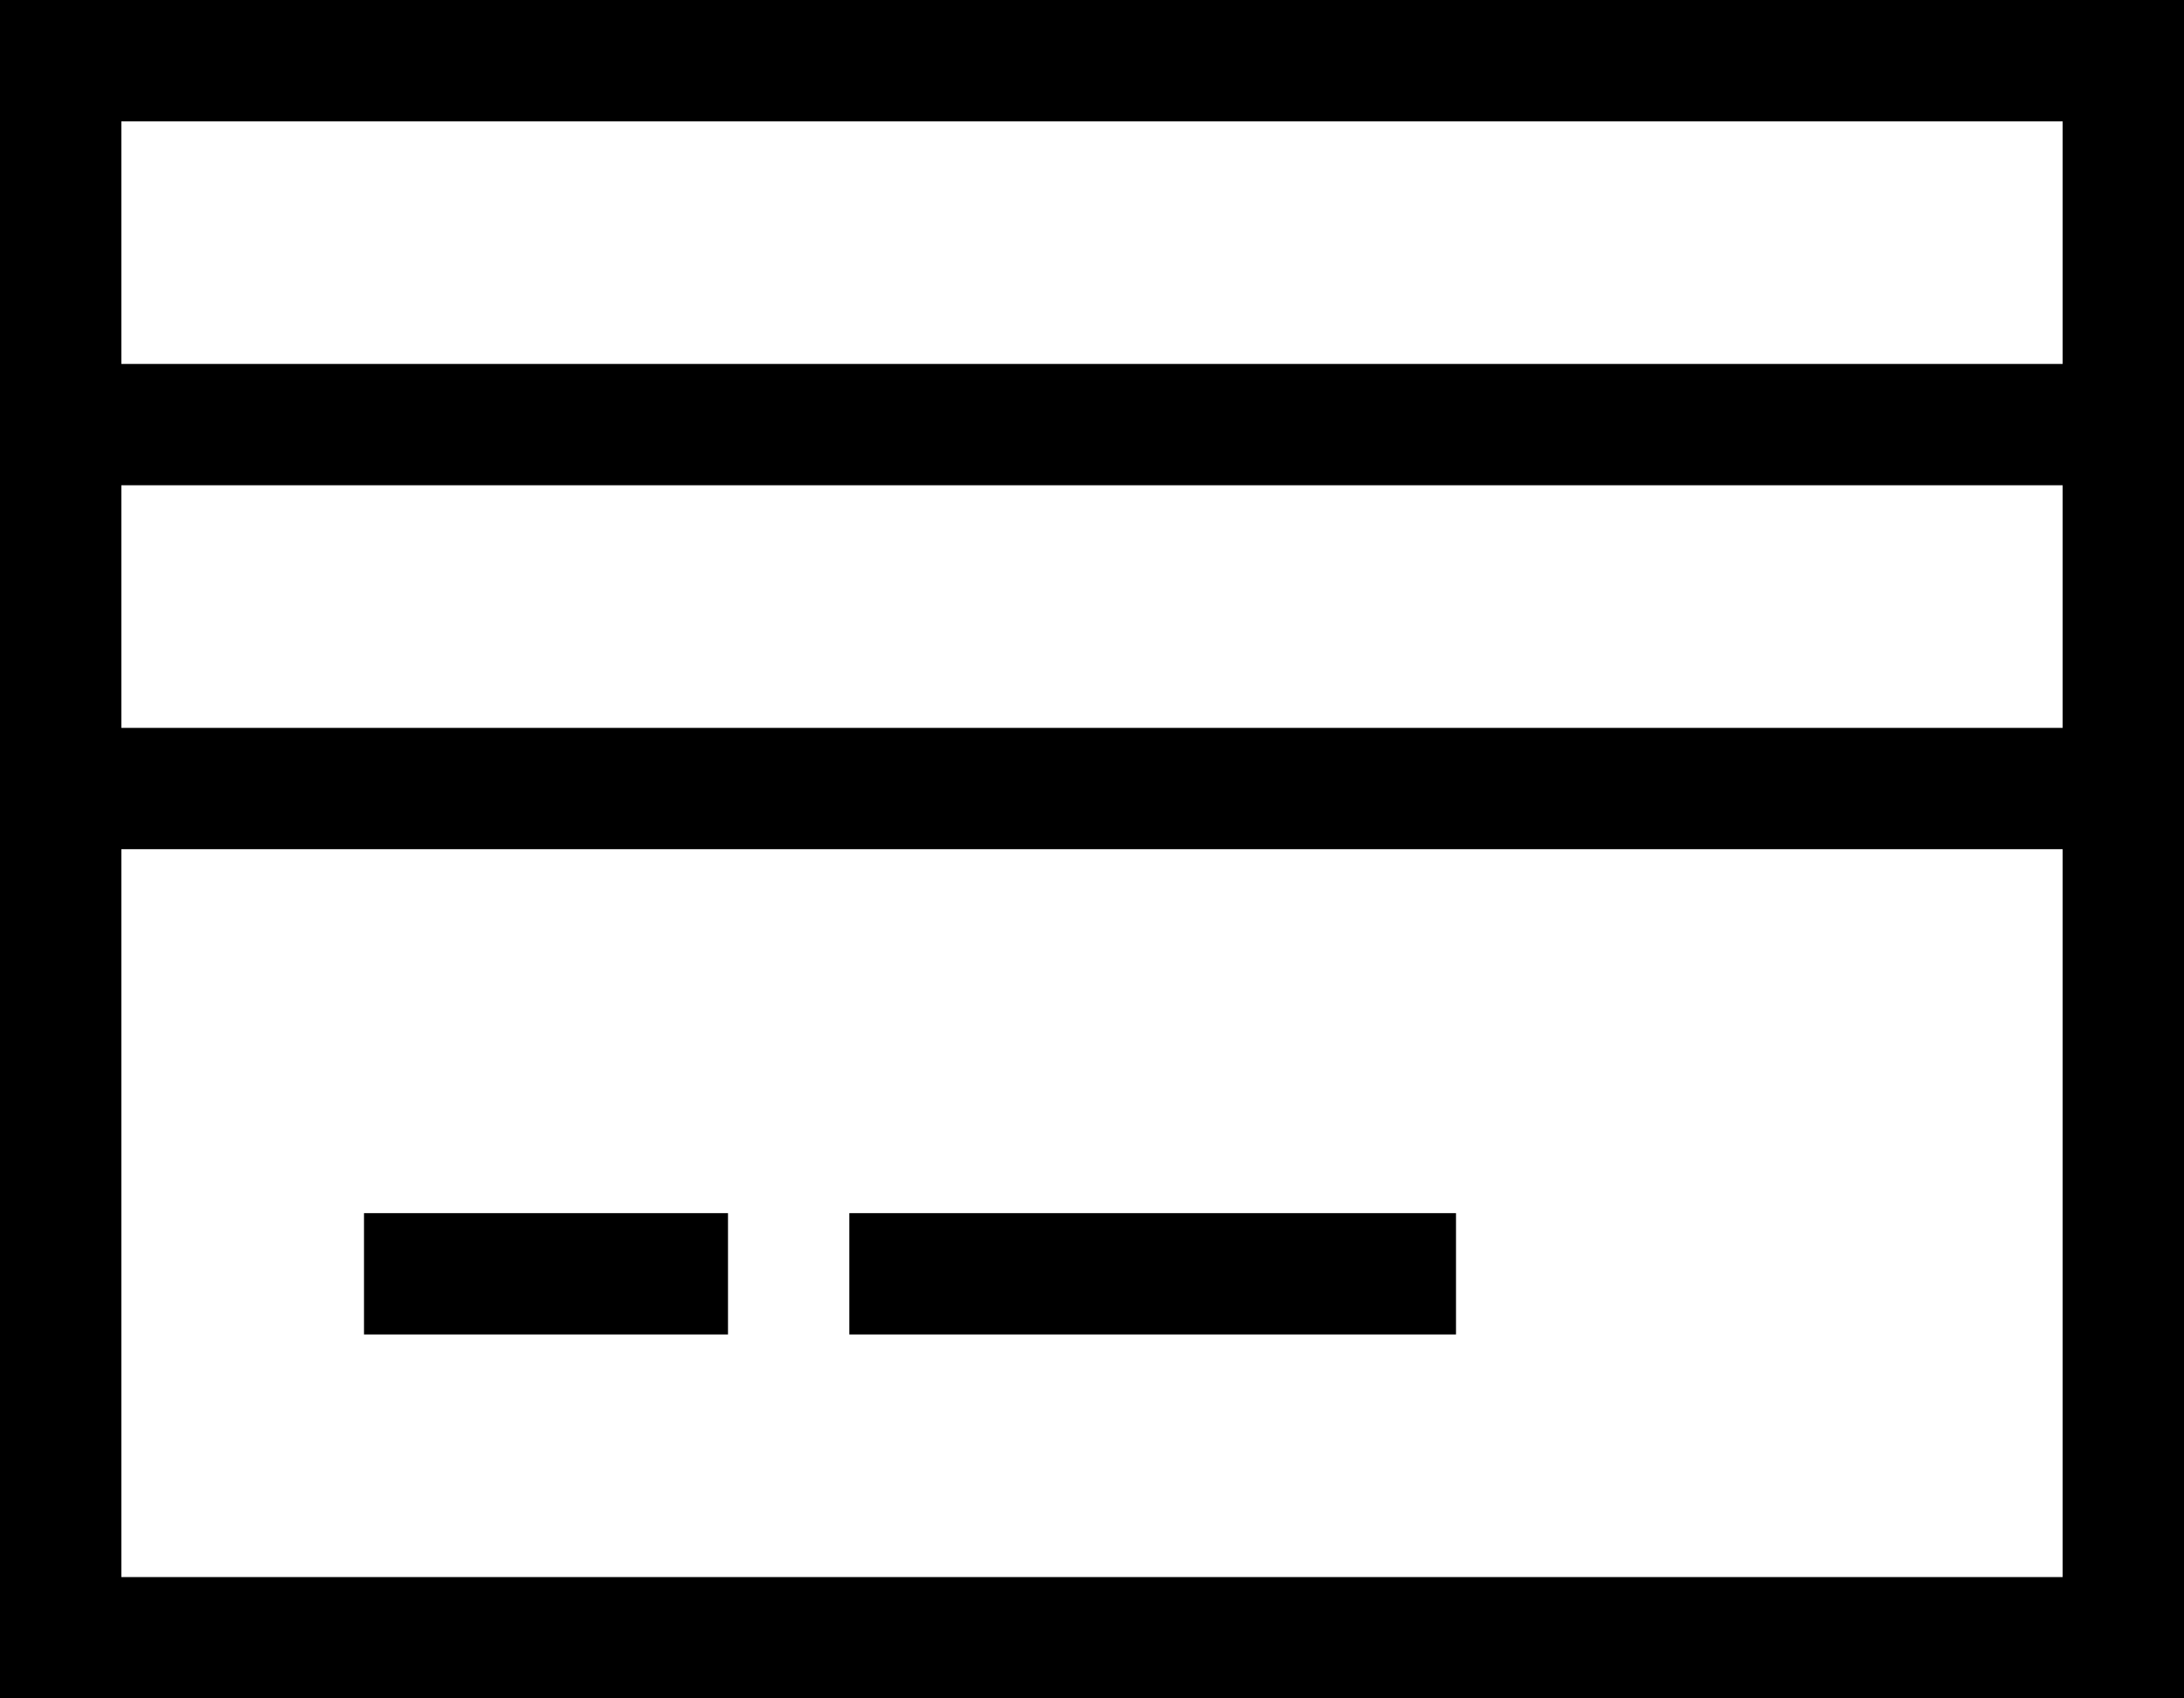 <svg xmlns="http://www.w3.org/2000/svg" viewBox="0 0 576 448">
  <path d="M 32 32 L 32 96 L 32 32 L 32 96 L 544 96 L 544 96 L 544 32 L 544 32 L 32 32 L 32 32 Z M 32 128 L 32 192 L 32 128 L 32 192 L 544 192 L 544 192 L 544 128 L 544 128 L 32 128 L 32 128 Z M 32 224 L 32 416 L 32 224 L 32 416 L 544 416 L 544 416 L 544 224 L 544 224 L 32 224 L 32 224 Z M 0 0 L 32 0 L 0 0 L 576 0 L 576 32 L 576 32 L 576 416 L 576 416 L 576 448 L 576 448 L 544 448 L 0 448 L 0 416 L 0 416 L 0 32 L 0 32 L 0 0 L 0 0 Z M 96 320 L 192 320 L 96 320 L 192 320 L 192 352 L 192 352 L 96 352 L 96 352 L 96 320 L 96 320 Z M 224 320 L 384 320 L 224 320 L 384 320 L 384 352 L 384 352 L 224 352 L 224 352 L 224 320 L 224 320 Z" />
</svg>